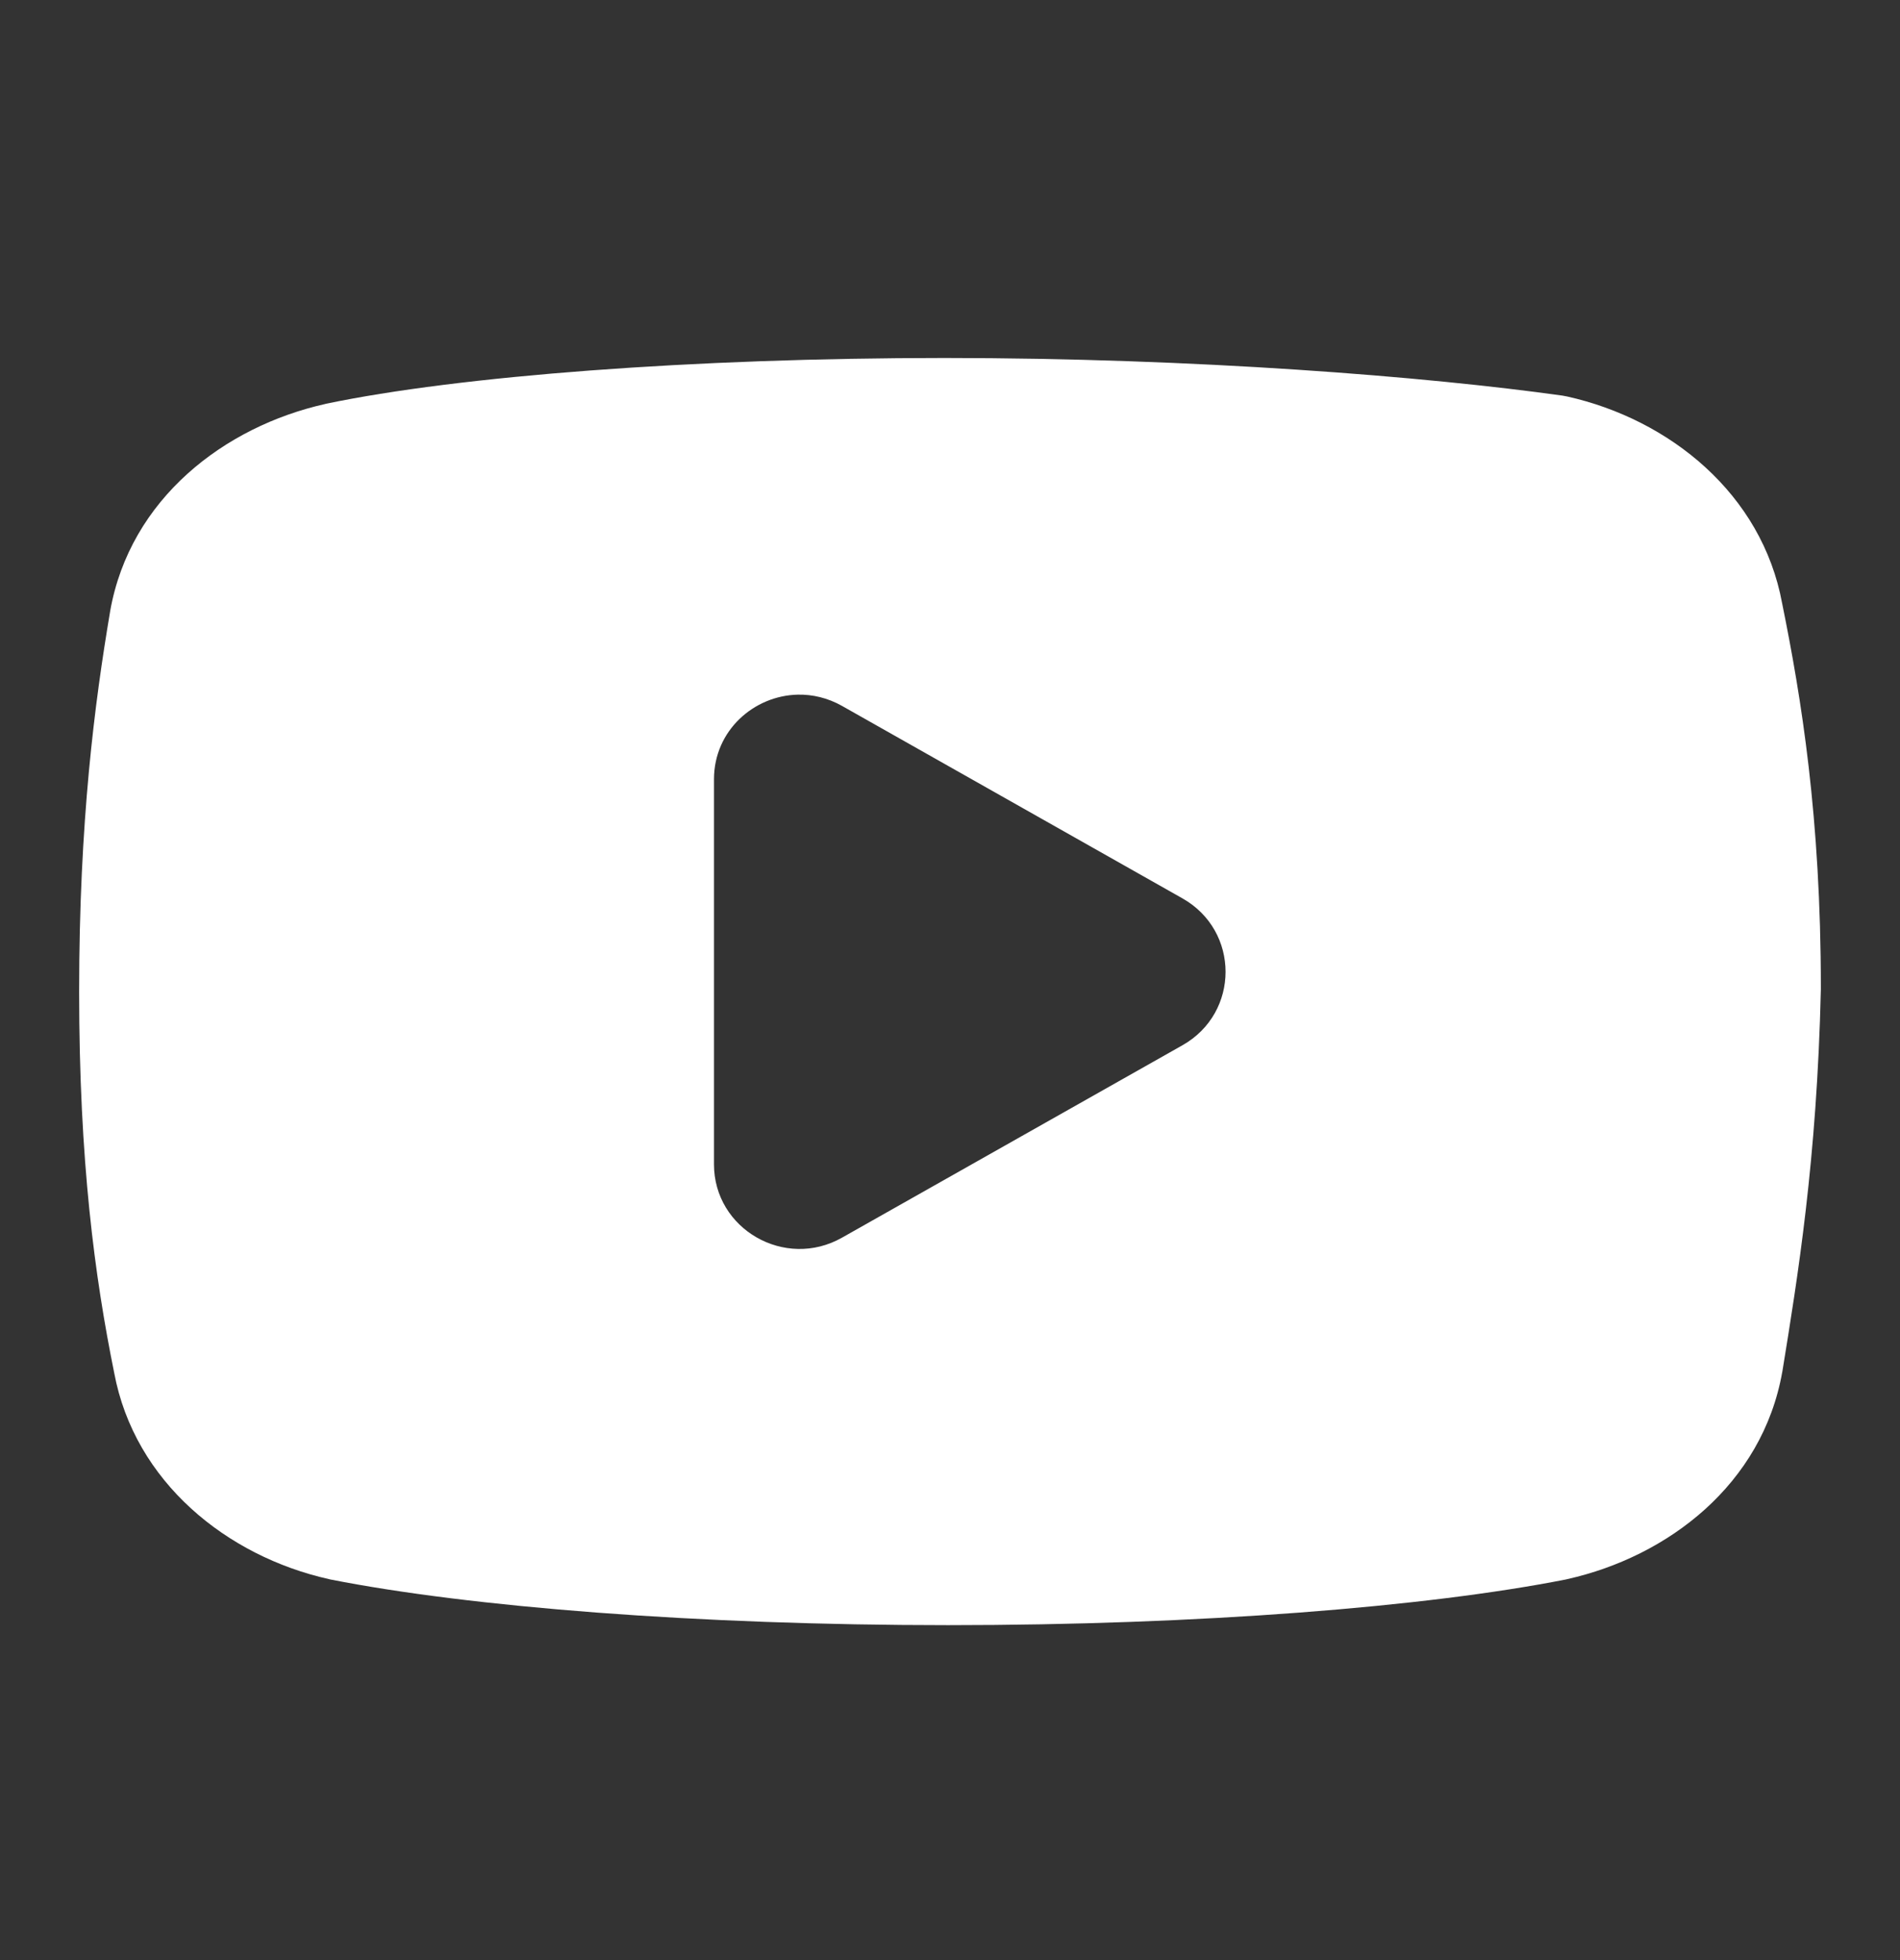 <svg width="32" height="33" viewBox="0 0 32 33" fill="none" xmlns="http://www.w3.org/2000/svg">
<rect x="0" y="0" width="32" height="33" fill="#333333" stroke="none"/>
<path d="M15.905 6.027C11.67 6.027 7.735 6.329 5.489 6.798C5.485 6.799 5.48 6.801 5.475 6.802C3.784 7.181 2.191 8.393 1.855 10.29C1.855 10.293 1.855 10.296 1.854 10.298C1.596 11.828 1.333 13.821 1.333 16.694C1.333 19.561 1.597 21.502 1.923 23.112C2.267 24.953 3.823 26.202 5.54 26.586C5.548 26.588 5.557 26.59 5.565 26.592C7.908 27.054 11.732 27.361 15.967 27.361C20.203 27.361 24.028 27.054 26.372 26.592C26.381 26.59 26.389 26.588 26.397 26.586C28.089 26.207 29.681 24.995 30.017 23.098C30.018 23.093 30.019 23.088 30.02 23.083C30.273 21.523 30.602 19.531 30.667 16.654C30.667 16.646 30.667 16.639 30.667 16.631C30.667 13.752 30.337 11.746 30.015 10.158C29.675 8.312 28.117 7.06 26.397 6.676C26.371 6.67 26.344 6.665 26.318 6.661C24.031 6.34 20.141 6.027 15.905 6.027ZM13.437 11.695C13.684 11.69 13.94 11.749 14.18 11.884L19.915 15.125C20.883 15.672 20.883 17.051 19.915 17.598L14.18 20.838C13.22 21.38 12.025 20.694 12.025 19.602V13.12C12.025 12.3 12.697 11.711 13.437 11.695Z" fill="white"/>
</svg>
